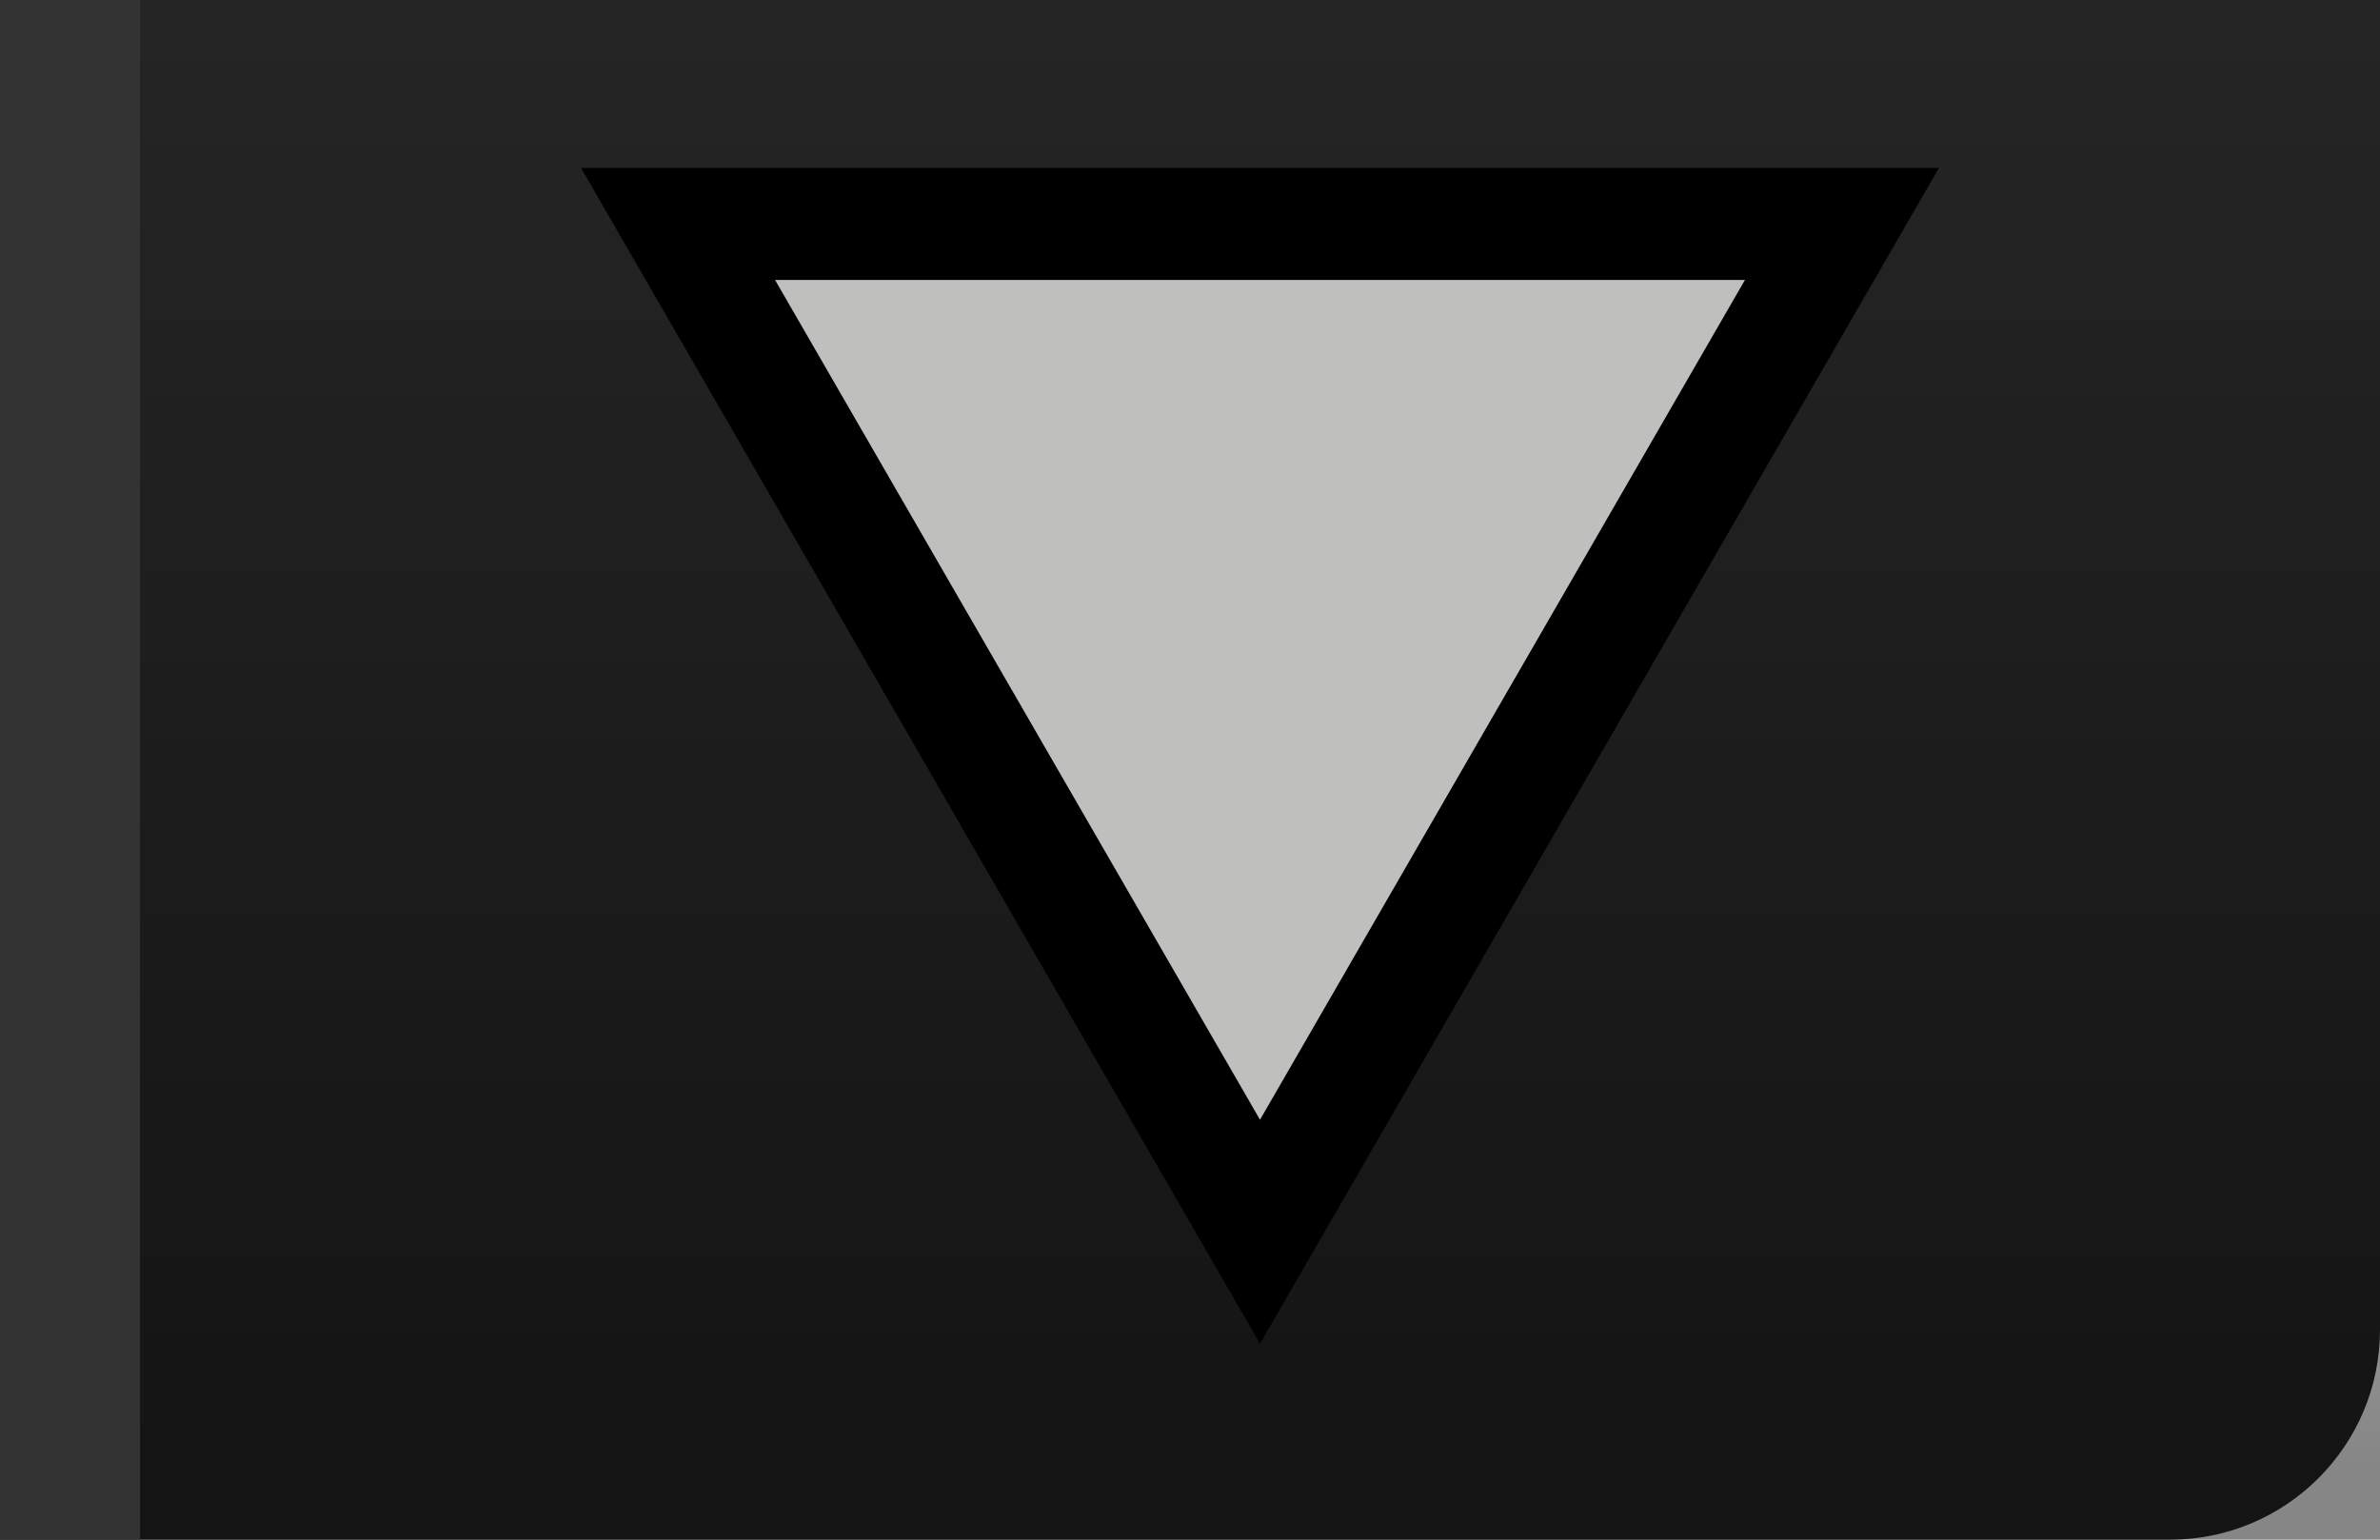 <svg xmlns="http://www.w3.org/2000/svg" xmlns:svg="http://www.w3.org/2000/svg" id="svg21" width="17" height="11" version="1.1"><defs id="defs9"><linearGradient id="a" x1="2" x2="24" y1="12" y2="12" gradientTransform="matrix(1,0,0,1.696,-13.5,-38.152)" gradientUnits="userSpaceOnUse"><stop id="stop2" offset="0" stop-opacity=".005"/><stop id="stop4" offset=".5" stop-opacity="0"/><stop id="stop6" offset="1" stop-opacity=".475"/></linearGradient></defs><rect id="rect11" width="20.456" height="16.574" x="-3.456" y="-5.574" fill="#3c3c3c" rx="1.5" ry="1.5" style="paint-order:fill markers stroke;fill:#262626;fill-opacity:1"/><rect id="rect13" width="23" height="39" x="-12" y="-39" fill="url(#a)" color="#000001" transform="rotate(90)"/><path id="path15" fill="none" stroke="#000001" stroke-width="1.6" d="m9 8-3.464-6h6.928z"/><path id="path17" fill="#bfbfbe" stroke-width=".857" d="m9 8-3.464-6h6.928z"/><rect id="rect19" width="1" height="24.007" y="-13.007" fill="#333334" style="paint-order:fill markers stroke"/></svg>